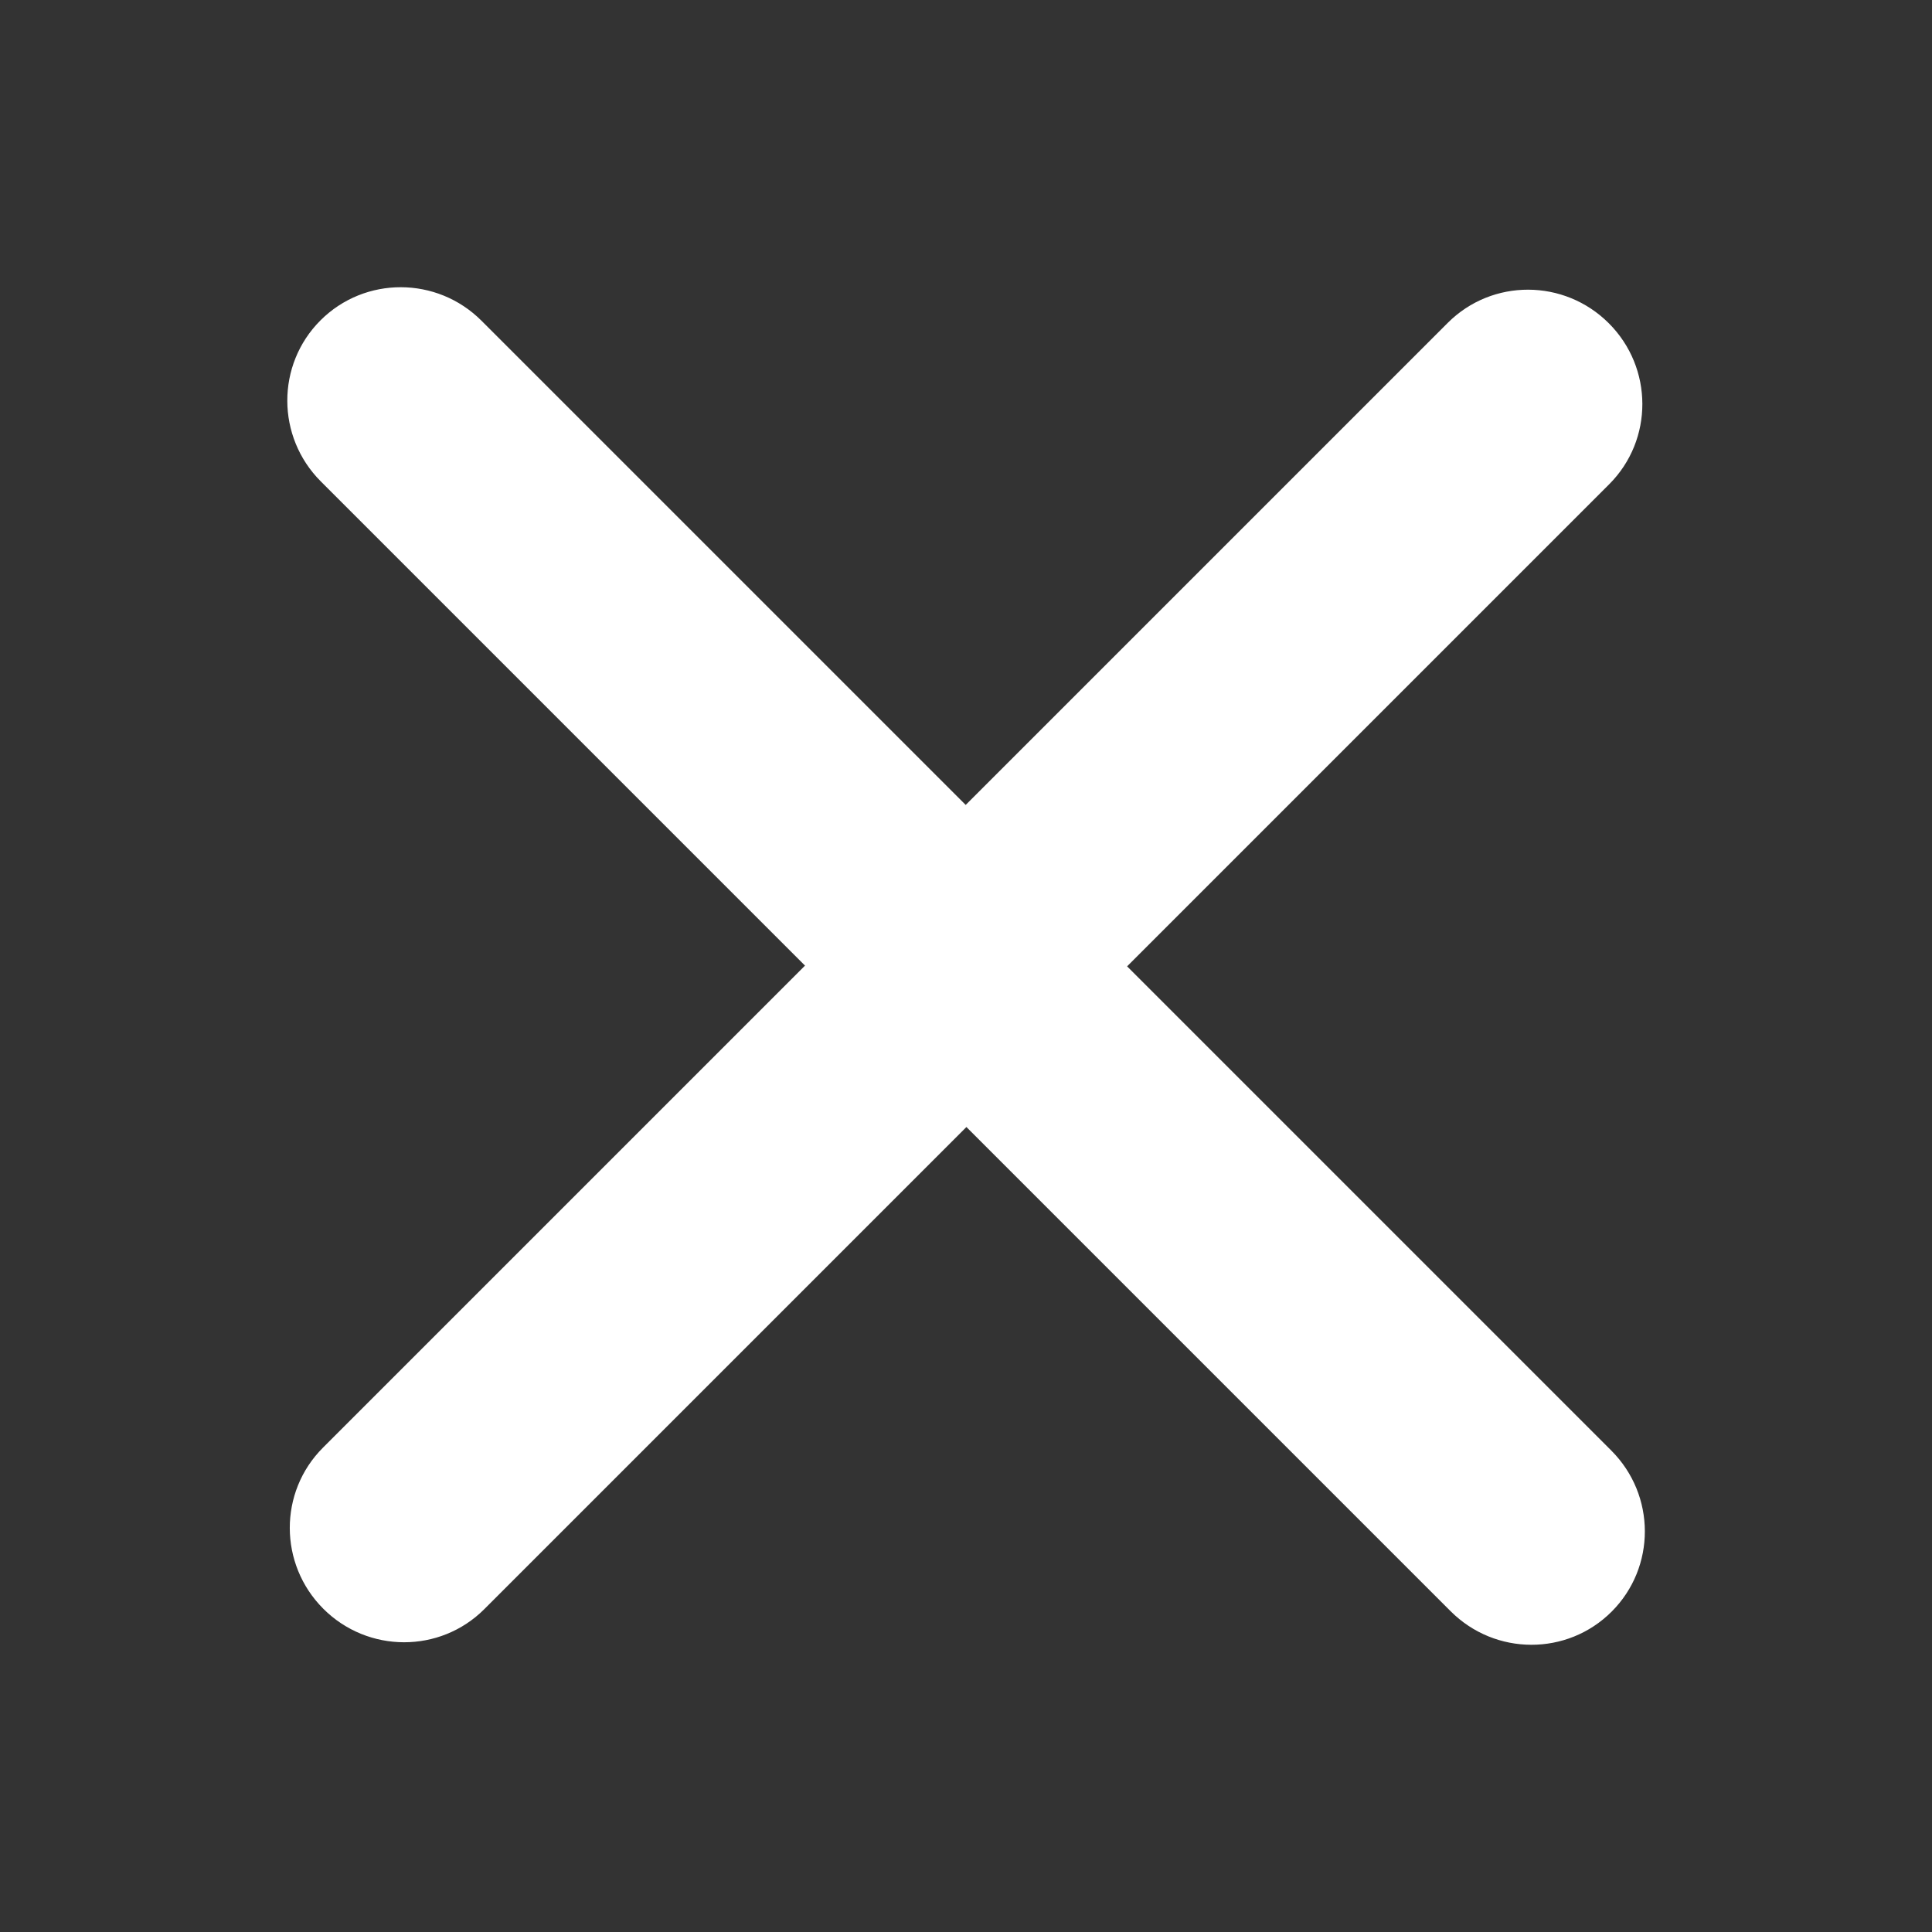 <svg t="1661689170366" class="icon" viewBox="0 0 1024 1024" version="1.1" xmlns="http://www.w3.org/2000/svg" p-id="2173" width="200" height="200"><rect x="0" y="0" width="1024" height="1024" fill="#333333" stroke="none"/><path d="M852.902 256.672L597.385 512.189l256.642 256.642c23.652 23.652 23.697 61.849 0.187 85.358-23.495 23.495-61.692 23.45-85.344-0.201L512.226 597.346 256.709 852.865c-23.502 23.502-61.745 23.413-85.344-0.187-23.621-23.621-23.711-61.864-0.209-85.366l255.517-255.517-256.635-256.636c-23.607-23.607-23.689-61.841-0.193-85.337 23.518-23.518 61.752-23.436 85.358 0.171l256.636 256.636 255.51-255.51c23.539-23.539 61.737-23.406 85.358 0.216 23.6 23.598 23.734 61.796 0.194 85.336z m0 0" fill="#ffffff" p-id="2174"></path></svg>